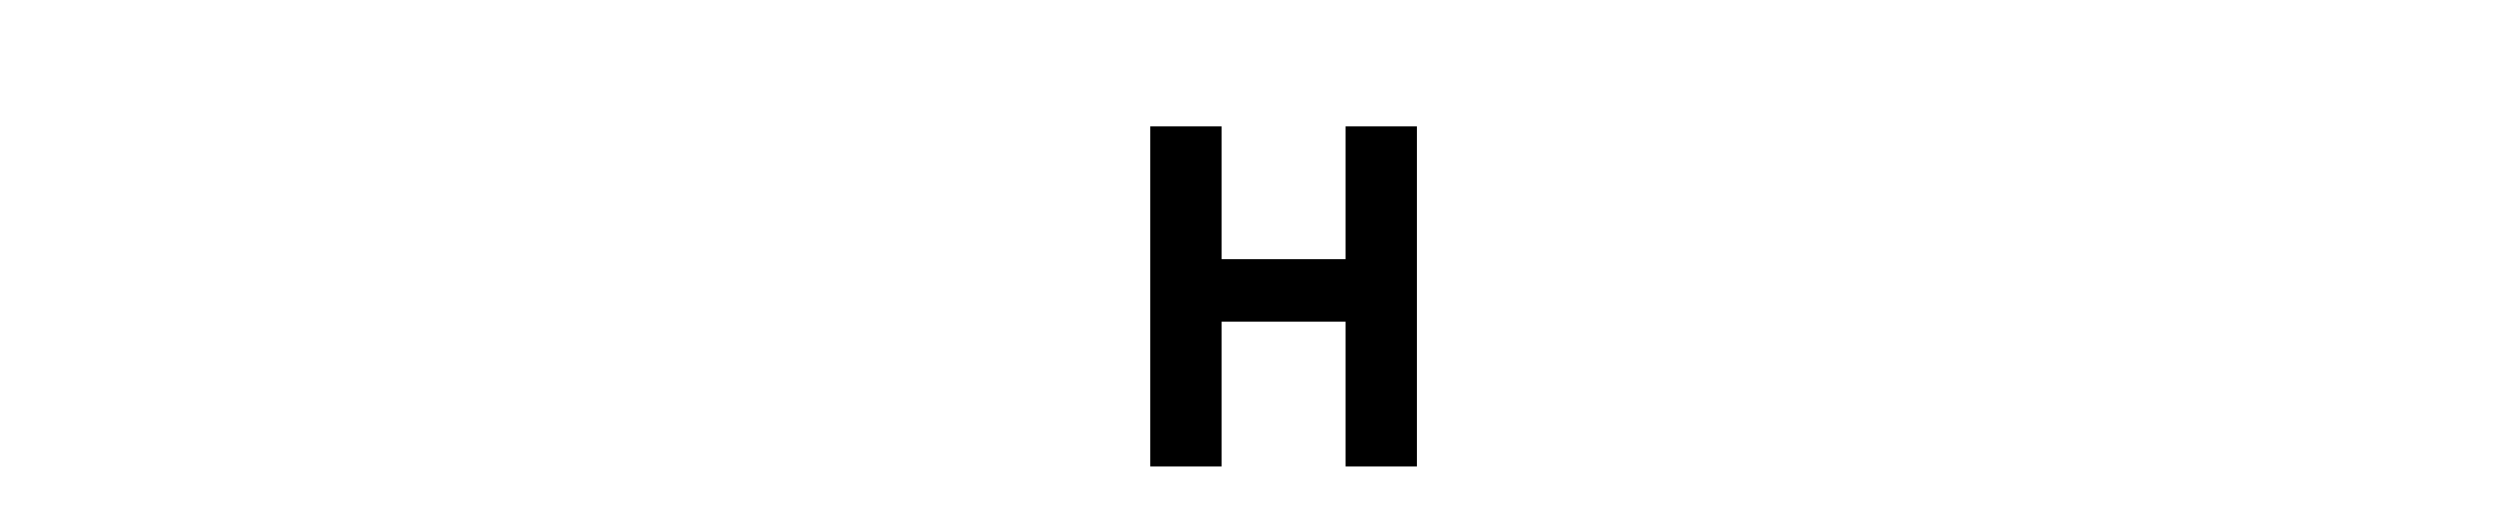 <?xml version="1.0" encoding="UTF-8" standalone="no"?>
<svg id="typewriter-h" height="75" width="360" fill="black" xmlns="http://www.w3.org/2000/svg">
    <!-- <path d="M240.263 65.788C240.263 66.221 240.053 66.581 239.633 66.868C239.213 67.161 238.676 67.395 238.023 67.568C237.37 67.741 236.653 67.878 235.873 67.978C235.093 68.078 234.32 68.151 233.553 68.198C232.786 68.238 232.09 68.258 231.463 68.258C230.843 68.258 230.373 68.258 230.053 68.258C229.3 68.258 228.62 68.345 228.013 68.518C227.4 68.691 226.826 68.881 226.293 69.088C225.76 69.288 225.26 69.475 224.793 69.648C224.326 69.821 223.863 69.908 223.403 69.908C222.996 69.908 222.656 69.778 222.383 69.518C222.11 69.258 221.77 69.128 221.363 69.128C220.896 69.128 220.46 69.028 220.053 68.828C219.646 68.621 219.286 68.351 218.973 68.018C218.653 67.685 218.4 67.301 218.213 66.868C218.02 66.435 217.923 66.001 217.923 65.568C217.923 65.015 218.063 64.551 218.343 64.178C218.616 63.798 218.97 63.485 219.403 63.238C219.836 62.991 220.306 62.818 220.813 62.718C221.32 62.618 221.806 62.568 222.273 62.568C222.68 62.568 223.07 62.618 223.443 62.718C223.823 62.818 224.173 63.001 224.493 63.268C224.52 62.828 224.633 62.458 224.833 62.158C225.04 61.851 225.26 61.561 225.493 61.288C225.72 61.015 225.93 60.718 226.123 60.398C226.31 60.078 226.403 59.685 226.403 59.218C226.403 58.465 226.36 57.705 226.273 56.938C226.186 56.171 226.143 55.411 226.143 54.658C226.143 54.165 226.193 53.671 226.293 53.178C226.393 52.691 226.443 52.185 226.443 51.658C226.443 51.078 226.406 50.485 226.333 49.878C226.26 49.271 226.223 48.665 226.223 48.058C226.223 47.478 226.31 46.998 226.483 46.618C226.663 46.245 226.753 45.898 226.753 45.578C226.753 44.971 226.65 44.355 226.443 43.728C226.243 43.108 225.97 42.545 225.623 42.038C225.27 41.531 224.863 41.095 224.403 40.728C223.936 40.368 223.456 40.145 222.963 40.058C221.516 39.798 220.07 39.668 218.623 39.668C218.216 39.668 217.84 39.731 217.493 39.858C217.146 39.991 216.87 40.058 216.663 40.058C216.49 40.058 216.29 39.991 216.063 39.858C215.83 39.731 215.67 39.668 215.583 39.668C215.203 39.668 214.82 39.731 214.433 39.858C214.04 39.991 213.64 40.131 213.233 40.278C212.826 40.418 212.42 40.555 212.013 40.688C211.613 40.821 211.223 40.888 210.843 40.888C210.203 40.888 209.543 40.895 208.863 40.908C208.183 40.921 207.516 40.978 206.863 41.078C206.216 41.178 205.596 41.368 205.003 41.648C204.403 41.921 203.873 42.318 203.413 42.838V43.148C203.413 43.721 203.426 44.278 203.453 44.818C203.486 45.351 203.503 45.908 203.503 46.488C203.503 47.155 203.46 47.778 203.373 48.358C203.286 48.938 203.083 49.531 202.763 50.138C202.676 50.371 202.633 50.575 202.633 50.748C202.633 51.215 202.72 51.658 202.893 52.078C203.066 52.498 203.153 52.938 203.153 53.398C203.153 53.605 203.08 53.821 202.933 54.048C202.786 54.281 202.713 54.528 202.713 54.788C202.713 55.195 202.78 55.588 202.913 55.968C203.046 56.341 203.2 56.725 203.373 57.118C203.546 57.505 203.703 57.888 203.843 58.268C203.99 58.641 204.093 59.031 204.153 59.438C204.24 60.278 204.536 60.908 205.043 61.328C205.55 61.748 206.136 62.081 206.803 62.328C207.47 62.575 208.173 62.801 208.913 63.008C209.646 63.208 210.29 63.495 210.843 63.868C210.783 64.161 210.753 64.381 210.753 64.528C210.753 65.015 210.84 65.478 211.013 65.918C211.186 66.351 211.273 66.815 211.273 67.308C211.273 67.801 211.093 68.191 210.733 68.478C210.373 68.771 209.933 68.981 209.413 69.108C208.886 69.241 208.356 69.321 207.823 69.348C207.29 69.375 206.846 69.388 206.493 69.388C206.44 69.388 206.326 69.368 206.153 69.328C205.98 69.281 205.796 69.221 205.603 69.148C205.416 69.081 205.236 69.018 205.063 68.958C204.89 68.898 204.76 68.855 204.673 68.828C203.053 69.148 201.403 69.351 199.723 69.438C198.036 69.525 196.37 69.568 194.723 69.568C194.29 69.568 193.723 69.531 193.023 69.458C192.33 69.385 191.643 69.238 190.963 69.018C190.283 68.805 189.703 68.501 189.223 68.108C188.743 67.715 188.503 67.201 188.503 66.568C188.503 66.275 188.546 65.935 188.633 65.548C188.72 65.155 188.85 64.771 189.023 64.398C189.203 64.018 189.406 63.668 189.633 63.348C189.866 63.028 190.13 62.798 190.423 62.658C191.056 62.365 191.773 62.138 192.573 61.978C193.366 61.818 194.12 61.558 194.833 61.198C195.54 60.838 196.14 60.281 196.633 59.528C197.126 58.775 197.373 57.645 197.373 56.138C197.373 55.385 197.343 54.645 197.283 53.918C197.223 53.198 197.193 52.461 197.193 51.708C197.193 51.301 197.21 50.888 197.243 50.468C197.27 50.048 197.283 49.635 197.283 49.228C197.283 47.981 197.22 46.741 197.093 45.508C196.96 44.281 196.893 43.045 196.893 41.798C196.893 41.278 196.936 40.748 197.023 40.208C197.11 39.675 197.153 39.161 197.153 38.668C197.153 37.941 197.053 37.231 196.853 36.538C196.646 35.845 196.543 35.148 196.543 34.448C196.543 34.308 196.56 34.208 196.593 34.148C196.706 34.001 196.806 33.705 196.893 33.258C196.98 32.811 197.06 32.325 197.133 31.798C197.206 31.278 197.263 30.788 197.303 30.328C197.35 29.861 197.373 29.511 197.373 29.278C197.373 28.585 197.306 27.898 197.173 27.218C197.046 26.538 196.983 25.848 196.983 25.148C196.983 24.748 197.02 24.338 197.093 23.918C197.16 23.498 197.193 23.085 197.193 22.678C197.193 22.505 197.166 22.395 197.113 22.348C197.053 22.308 196.98 22.271 196.893 22.238C196.806 22.211 196.733 22.161 196.673 22.088C196.62 22.015 196.593 21.848 196.593 21.588C196.593 21.355 196.723 21.058 196.983 20.698C197.243 20.338 197.373 19.998 197.373 19.678C197.373 19.418 197.286 19.048 197.113 18.568C196.94 18.088 196.713 17.601 196.433 17.108C196.16 16.621 195.873 16.175 195.573 15.768C195.266 15.361 194.983 15.085 194.723 14.938C194.17 14.678 193.54 14.485 192.833 14.358C192.12 14.225 191.446 14.048 190.813 13.828C190.173 13.615 189.636 13.291 189.203 12.858C188.77 12.418 188.553 11.765 188.553 10.898C188.553 10.118 188.77 9.475 189.203 8.968C189.636 8.461 190.18 8.048 190.833 7.728C191.486 7.408 192.19 7.181 192.943 7.048C193.696 6.921 194.376 6.858 194.983 6.858C195.416 6.858 195.9 6.878 196.433 6.918C196.973 6.965 197.51 7.045 198.043 7.158C198.583 7.278 199.106 7.418 199.613 7.578C200.12 7.731 200.56 7.911 200.933 8.118C201.633 7.885 202.343 7.695 203.063 7.548C203.79 7.408 204.53 7.338 205.283 7.338C205.716 7.338 206.186 7.381 206.693 7.468C207.2 7.555 207.663 7.72801 208.083 7.98801C208.503 8.24801 208.85 8.601 209.123 9.048C209.403 9.501 209.543 10.088 209.543 10.808C209.543 11.128 209.5 11.381 209.413 11.568C209.326 11.761 209.18 11.858 208.973 11.858C208.193 11.858 207.403 12.038 206.603 12.398C205.81 12.758 205.08 13.245 204.413 13.858C203.746 14.465 203.203 15.151 202.783 15.918C202.363 16.685 202.153 17.458 202.153 18.238C202.153 18.618 202.196 18.981 202.283 19.328C202.543 20.228 202.76 21.111 202.933 21.978C203.106 22.851 203.193 23.751 203.193 24.678C203.193 25.458 203.136 26.231 203.023 26.998C202.903 27.765 202.843 28.541 202.843 29.328C202.843 30.341 203.083 31.158 203.563 31.778C204.043 32.405 204.66 32.891 205.413 33.238C206.166 33.585 206.983 33.815 207.863 33.928C208.75 34.048 209.613 34.108 210.453 34.108C211.293 34.108 212.133 34.071 212.973 33.998C213.813 33.925 214.666 33.888 215.533 33.888C216.406 33.888 217.263 33.995 218.103 34.208C218.943 34.428 219.796 34.538 220.663 34.538C220.983 34.538 221.303 34.518 221.623 34.478C221.943 34.431 222.216 34.335 222.443 34.188C222.53 34.135 222.67 34.035 222.863 33.888C223.05 33.741 223.25 33.605 223.463 33.478C223.683 33.345 223.886 33.221 224.073 33.108C224.266 32.988 224.406 32.928 224.493 32.928C224.98 32.841 225.356 32.551 225.623 32.058C225.883 31.565 226.076 31.008 226.203 30.388C226.336 29.768 226.416 29.131 226.443 28.478C226.47 27.825 226.483 27.295 226.483 26.888C226.483 26.428 226.413 25.981 226.273 25.548C226.126 25.108 225.96 24.678 225.773 24.258C225.586 23.838 225.42 23.411 225.273 22.978C225.126 22.545 225.053 22.081 225.053 21.588C225.053 21.008 225.103 20.421 225.203 19.828C225.31 19.235 225.363 18.648 225.363 18.068C225.363 16.855 225.136 15.941 224.683 15.328C224.236 14.721 223.68 14.275 223.013 13.988C222.346 13.695 221.613 13.505 220.813 13.418C220.02 13.331 219.29 13.195 218.623 13.008C217.956 12.821 217.4 12.525 216.953 12.118C216.5 11.711 216.273 11.045 216.273 10.118C216.273 9.511 216.403 9.03099 216.663 8.67799C216.923 8.33099 217.263 8.06501 217.683 7.87801C218.11 7.69101 218.566 7.568 219.053 7.508C219.546 7.448 220.026 7.418 220.493 7.418C221.42 7.418 222.323 7.47801 223.203 7.59801C224.09 7.71101 224.996 7.76801 225.923 7.76801C226.79 7.76801 227.746 7.681 228.793 7.508C229.833 7.335 230.89 7.248 231.963 7.248C232.543 7.248 233.223 7.285 234.003 7.358C234.79 7.431 235.543 7.581 236.263 7.808C236.99 8.041 237.6 8.391 238.093 8.858C238.586 9.318 238.833 9.95501 238.833 10.768C238.833 11.321 238.686 11.765 238.393 12.098C238.106 12.425 237.746 12.711 237.313 12.958C236.873 13.205 236.38 13.415 235.833 13.588C235.28 13.768 234.743 13.951 234.223 14.138C233.703 14.325 233.226 14.541 232.793 14.788C232.353 15.035 232.033 15.361 231.833 15.768C231.633 16.115 231.51 16.505 231.463 16.938C231.423 17.371 231.403 17.791 231.403 18.198C231.403 18.951 231.436 19.691 231.503 20.418C231.576 21.138 231.613 21.875 231.613 22.628C231.613 25.235 231.526 27.821 231.353 30.388C231.18 32.955 231.093 35.525 231.093 38.098C231.093 38.998 231.1 39.891 231.113 40.778C231.126 41.658 231.18 42.548 231.273 43.448C231.326 44.288 231.483 45.105 231.743 45.898C232.003 46.698 232.133 47.518 232.133 48.358C232.133 48.765 232.09 49.085 232.003 49.318C231.916 49.545 231.823 49.745 231.723 49.918C231.623 50.098 231.53 50.258 231.443 50.398C231.356 50.545 231.313 50.705 231.313 50.878C231.313 51.371 231.43 51.848 231.663 52.308C231.89 52.775 232.003 53.255 232.003 53.748C232.003 54.381 231.94 55.018 231.813 55.658C231.68 56.298 231.613 56.935 231.613 57.568C231.613 57.628 231.663 57.855 231.763 58.248C231.87 58.635 231.986 59.061 232.113 59.528C232.246 59.988 232.386 60.421 232.533 60.828C232.673 61.235 232.786 61.481 232.873 61.568C233.22 61.915 233.64 62.175 234.133 62.348C234.626 62.521 235.15 62.675 235.703 62.808C236.25 62.941 236.793 63.078 237.333 63.218C237.866 63.365 238.336 63.581 238.743 63.868C239.03 64.075 239.356 64.345 239.723 64.678C240.083 65.011 240.263 65.381 240.263 65.788Z"/> -->
    <path fill="black" d="m 165.635,67.169 v -48.975 h 10.275 v 19.125 h 17.85 v -19.125 h 10.275 v 48.975 H 193.76 V 46.319 h -17.85 v 20.85 z"/>
</svg>